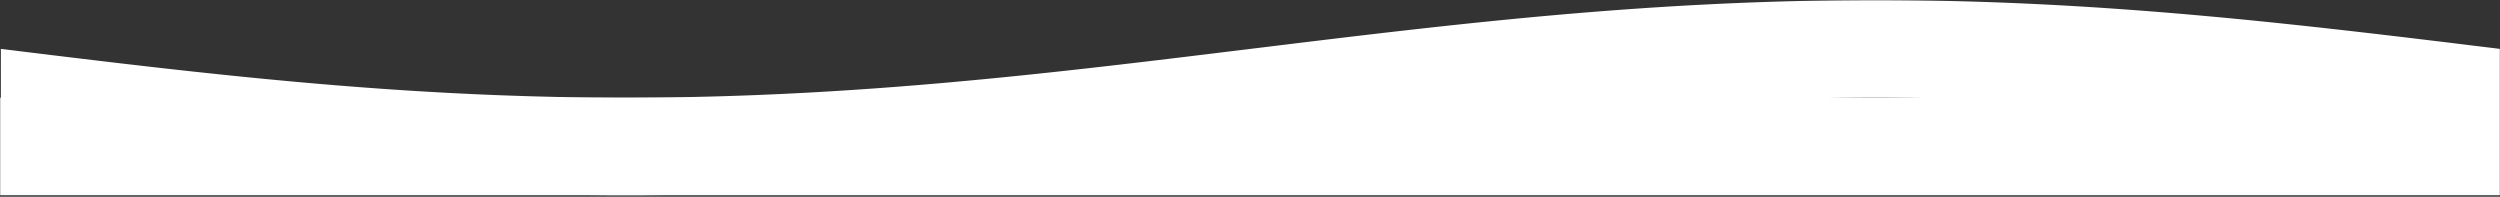 <svg width="1512" height="119" viewBox="0 0 1512 119" fill="none" xmlns="http://www.w3.org/2000/svg">
<rect x="0" y="0" width="1512" height="119" fill="#333333" stroke="none"/>
<g clip-path="url(#clip0_942_1871)">
<mask id="mask0_942_1871" style="mask-type:luminance" maskUnits="userSpaceOnUse" x="0" y="0" width="1512" height="119">
<path d="M1512 0H0V119H1512V0Z" fill="white"/>
</mask>
<g mask="url(#mask0_942_1871)">
<path d="M1512 29.569L1507.67 29.039L1502.35 28.389L1495.03 27.499L1490.64 26.959L1485.77 26.359L1480.43 25.709L1474.65 25.009L1468.39 24.259L1461.72 23.449L1454.6 22.599L1447.07 21.709L1439.1 20.769L1434.98 20.289L1430.74 19.799L1426.41 19.299L1421.98 18.789L1417.45 18.279L1412.83 17.759L1408.11 17.229L1403.31 16.689L1398.4 16.159L1393.4 15.609L1388.31 15.069L1383.13 14.519L1377.88 13.969L1372.52 13.409L1367.08 12.859L1361.55 12.299L1355.94 11.749L1350.24 11.199L1344.48 10.649L1338.62 10.109L1332.68 9.569L1326.66 9.029L1320.57 8.499L1314.41 7.979L1308.16 7.459L1301.84 6.959L1295.44 6.459L1288.97 5.979L1282.44 5.509L1275.84 5.049L1269.16 4.599L1262.41 4.169L1255.59 3.759L1248.72 3.359L1241.78 2.979L1234.77 2.619L1227.7 2.279L1220.58 1.959L1213.38 1.659L1206.13 1.389L1198.83 1.139L1191.47 0.909L1184.03 0.709L1176.55 0.529L1169.02 0.379L1161.44 0.259L1153.8 0.169L1146.11 0.109L1138.37 0.079H1130.59C1127.99 0.079 1125.38 0.089 1122.76 0.109L1114.87 0.169L1106.95 0.259L1098.98 0.389L1094.98 0.459L1090.97 0.549L1086.94 0.639L1082.91 0.739L1078.87 0.849L1074.81 0.969L1070.76 1.089L1066.68 1.229L1062.6 1.369L1058.51 1.519L1054.4 1.679L1050.29 1.849L1046.17 2.019L1042.05 2.209L1037.91 2.399L1033.76 2.609L1029.6 2.819L1025.44 3.029L1021.26 3.259L1017.08 3.499L1012.89 3.739L1008.7 3.989L1004.49 4.259L1000.28 4.519L996.06 4.799L991.832 5.089L987.593 5.379L983.355 5.679L979.106 5.989L974.847 6.309L970.589 6.629L966.32 6.969L962.042 7.309L957.773 7.649L953.475 8.009L949.176 8.369L944.897 8.739L940.569 9.119L936.28 9.499L931.942 9.889L927.623 10.289L923.294 10.699L918.956 11.109L914.617 11.529L910.289 11.949L905.93 12.379L901.582 12.819L897.223 13.259L892.855 13.709L888.496 14.159L884.127 14.619L879.749 15.089L875.37 15.559L870.992 16.029L866.613 16.509L862.225 16.999L857.826 17.489L853.438 17.979L849.039 18.479L844.64 18.979L840.232 19.479L835.833 19.989L831.425 20.509L827.016 21.019L822.598 21.539L818.189 22.059L813.771 22.589L809.352 23.119L804.934 23.649L800.515 24.179L796.097 24.709L791.668 25.249L787.249 25.779L782.821 26.319L778.392 26.859L773.964 27.399L769.535 27.949L765.107 28.489L760.678 29.029L756.25 29.569L751.831 30.109L747.403 30.649L742.974 31.189L738.546 31.729L734.117 32.279L729.688 32.819L725.26 33.349L720.841 33.889L716.413 34.429L711.994 34.959L707.576 35.489L703.157 36.019L698.739 36.549L694.32 37.079L689.912 37.599L685.493 38.119L681.085 38.629L676.676 39.149L672.277 39.649L667.869 40.159L663.47 40.659L659.072 41.159L654.683 41.649L650.285 42.139L645.896 42.629L641.518 43.109L637.139 43.579L632.76 44.049L628.382 44.519L624.013 44.979L619.655 45.429L615.286 45.879L610.928 46.319L606.579 46.759L602.231 47.189L597.892 47.609L593.553 48.029L589.215 48.439L584.886 48.849L580.568 49.239L576.249 49.639L571.941 50.019L567.632 50.399L563.333 50.769L559.035 51.129L554.746 51.489L550.468 51.829L546.189 52.169L541.92 52.509L537.662 52.829L533.403 53.149L529.155 53.459L524.916 53.759L520.677 54.049L516.449 54.339L512.23 54.609L508.022 54.879L503.813 55.139L499.614 55.399L495.426 55.639L491.247 55.879L487.069 56.099L482.91 56.319L478.761 56.529L474.603 56.739L470.464 56.929L466.335 57.109L462.217 57.289L458.108 57.459L454.02 57.619L449.911 57.769L445.832 57.909L441.774 58.049L437.695 58.169L433.636 58.289L429.598 58.399L425.569 58.499L421.54 58.589L417.532 58.679L413.533 58.749L405.555 58.879L397.638 58.969L389.771 59.029L381.923 59.059H374.136L366.398 59.029L358.711 58.969L351.073 58.879L343.486 58.759L335.958 58.609L328.481 58.429L321.063 58.229L313.686 57.999L306.378 57.749L299.131 57.479L291.933 57.179L284.825 56.859L277.738 56.519L270.73 56.159L263.812 55.779L256.915 55.379L250.097 54.969L243.349 54.539L236.671 54.089L230.094 53.639L223.536 53.159L217.088 52.679L210.67 52.179L204.352 51.679L198.104 51.159L191.936 50.639L185.848 50.109L179.83 49.579L173.892 49.029L168.034 48.489L162.266 47.939L156.568 47.389L150.96 46.839L145.431 46.279L139.993 45.729L134.635 45.169L129.377 44.619L124.198 44.069L119.11 43.529L114.112 42.989L109.203 42.449L104.395 41.909L99.677 41.389L95.059 40.859L90.531 40.349L86.102 39.839L81.773 39.339L77.534 38.849L73.405 38.369L65.448 37.429L57.91 36.539L50.792 35.689L44.114 34.879L37.866 34.129L32.078 33.429L26.74 32.779L21.872 32.179L17.483 31.649L10.156 30.749L4.838 30.099L0.499 29.569L0.509 32.09L0.499 38.782V43.253L0.509 48.234L0.499 53.565V59.076V64.577L0.509 69.908L0.499 74.889V79.36L0.509 86.042L0.499 88.583L4.838 89.113L10.156 89.763L17.483 90.663L21.872 91.193L26.74 91.793L32.078 92.433L37.866 93.133L44.114 93.883L50.792 94.693L57.91 95.543L65.448 96.433L73.405 97.373L77.534 97.853L81.772 98.343L86.101 98.843L90.53 99.353L95.058 99.863L99.676 100.394L104.394 100.914L109.202 101.454L114.111 101.994L119.109 102.534L124.197 103.074L129.376 103.624L134.634 104.175L139.992 104.735L145.43 105.285L150.959 105.845L156.567 106.395L162.265 106.945L168.033 107.495L173.891 108.036L179.829 108.586L185.847 109.116L191.935 109.646L198.103 110.166L204.351 110.686L210.669 111.186L217.087 111.686L223.535 112.167L230.093 112.647L236.67 113.097L243.348 113.547L250.096 113.977L256.914 114.387L263.811 114.787L270.729 115.167L277.737 115.527L284.824 115.868L291.932 116.188L299.13 116.488L306.377 116.758L313.685 117.008L321.062 117.238L328.48 117.438L335.957 117.618L343.485 117.768L351.072 117.888L358.71 117.978L366.397 118.038L374.135 118.068H381.922L389.77 118.038L397.637 117.978L405.554 117.888L413.532 117.758L417.531 117.688L421.539 117.598L425.568 117.508L429.597 117.408L433.635 117.298L437.694 117.178L441.773 117.058L445.831 116.918L449.91 116.778L454.019 116.628L458.107 116.468L462.216 116.298L466.334 116.118L470.463 115.938L474.602 115.748L478.76 115.537L482.909 115.327L487.068 115.107L491.246 114.887L495.425 114.647L499.613 114.407L503.812 114.147L508.021 113.887L512.229 113.617L516.448 113.347L520.676 113.057L524.915 112.767L529.154 112.467L533.402 112.157L537.661 111.837L541.919 111.516L546.188 111.176L550.467 110.836L554.745 110.496L559.034 110.136L563.332 109.776L567.631 109.406L571.94 109.026L576.248 108.646L580.567 108.246L584.885 107.856L589.214 107.445L593.552 107.035L597.891 106.615L602.23 106.195L606.578 105.765L610.927 105.325L615.285 104.885L619.654 104.435L624.012 103.985L628.381 103.524L632.759 103.054L637.138 102.584L641.517 102.114L645.895 101.634L650.284 101.144L654.682 100.654L659.071 100.164L663.469 99.663L667.868 99.163L672.276 98.653L676.675 98.153L681.083 97.633L685.492 97.123L689.911 96.603L694.319 96.083L698.738 95.553L703.156 95.023L707.575 94.493L711.993 93.963L716.412 93.433L720.84 92.893L725.259 92.353L729.687 91.823L734.116 91.283L738.544 90.733L742.973 90.193L747.402 89.653L751.83 89.113L756.249 88.563L760.677 88.023L765.106 87.483L769.534 86.943L773.963 86.393L778.391 85.853L782.82 85.313L787.248 84.773L791.667 84.243L796.095 83.703L800.514 83.173L804.933 82.643L809.351 82.113L813.77 81.583L818.188 81.053L822.597 80.533L827.015 80.013L831.424 79.503L835.832 78.983L840.231 78.473L844.639 77.973L849.038 77.473L853.437 76.973L857.825 76.483L862.224 75.993L866.612 75.503L870.991 75.023L875.369 74.553L879.748 74.083L884.126 73.613L888.495 73.153L892.854 72.703L897.222 72.253L901.581 71.813L905.929 71.373L910.288 70.943L914.616 70.523L918.955 70.103L923.293 69.693L927.622 69.283L931.941 68.883L936.279 68.493L940.568 68.113L944.896 67.733L949.175 67.363L953.473 67.003L957.772 66.643L962.041 66.303L966.319 65.963L970.588 65.623L974.846 65.303L979.105 64.983L983.354 64.673L987.592 64.373L991.831 64.083L996.059 63.793L1000.28 63.513L1004.49 63.253L1008.7 62.983L1012.89 62.733L1017.08 62.493L1021.26 62.253L1025.44 62.023L1029.6 61.813L1033.76 61.603L1037.91 61.393L1042.05 61.203L1046.17 61.013L1050.29 60.843L1054.4 60.673L1058.51 60.513L1062.6 60.363L1066.68 60.223L1070.76 60.083L1074.81 59.963L1078.87 59.843L1082.91 59.733L1086.94 59.633L1090.97 59.543L1094.98 59.453L1098.98 59.383L1106.95 59.253L1114.87 59.163L1122.76 59.103L1130.59 59.073H1138.37L1146.11 59.103L1153.8 59.163L1161.44 59.253L1169.02 59.373L1176.55 59.523L1184.03 59.703L1191.47 59.903L1198.83 60.133L1206.13 60.383L1213.38 60.653L1220.58 60.953L1227.7 61.273L1234.77 61.613L1241.78 61.973L1248.72 62.353L1255.59 62.753L1262.41 63.163L1269.16 63.593L1275.84 64.043L1282.44 64.503L1288.97 64.973L1295.44 65.453L1301.84 65.953L1308.16 66.453L1314.41 66.973L1320.57 67.493L1326.66 68.023L1332.68 68.563L1338.62 69.103L1344.48 69.643L1350.24 70.193L1355.94 70.743L1361.55 71.293L1367.08 71.853L1372.52 72.403L1377.88 72.963L1383.13 73.513L1388.31 74.063L1393.4 74.603L1398.4 75.153L1403.31 75.683L1408.11 76.223L1412.83 76.753L1417.45 77.273L1421.98 77.783L1426.41 78.293L1430.74 78.793L1434.98 79.283L1439.1 79.763L1447.07 80.703L1454.6 81.593L1461.72 82.443L1468.39 83.253L1474.65 84.003L1480.43 84.703L1485.77 85.363L1490.64 85.963L1495.03 86.503L1502.35 87.393L1507.67 88.043L1512 88.583V86.042V79.36V74.889V69.908V64.577V59.076V53.565V48.234V43.253V38.782V32.09V29.569Z" fill="white"/>
<path d="M1512 118.071H0V59.107H1512V118.071Z" fill="white"/>
</g>
</g>
<defs>
<clipPath id="clip0_942_1871">
<rect width="1512" height="119" fill="white"/>
</clipPath>
</defs>
</svg>
